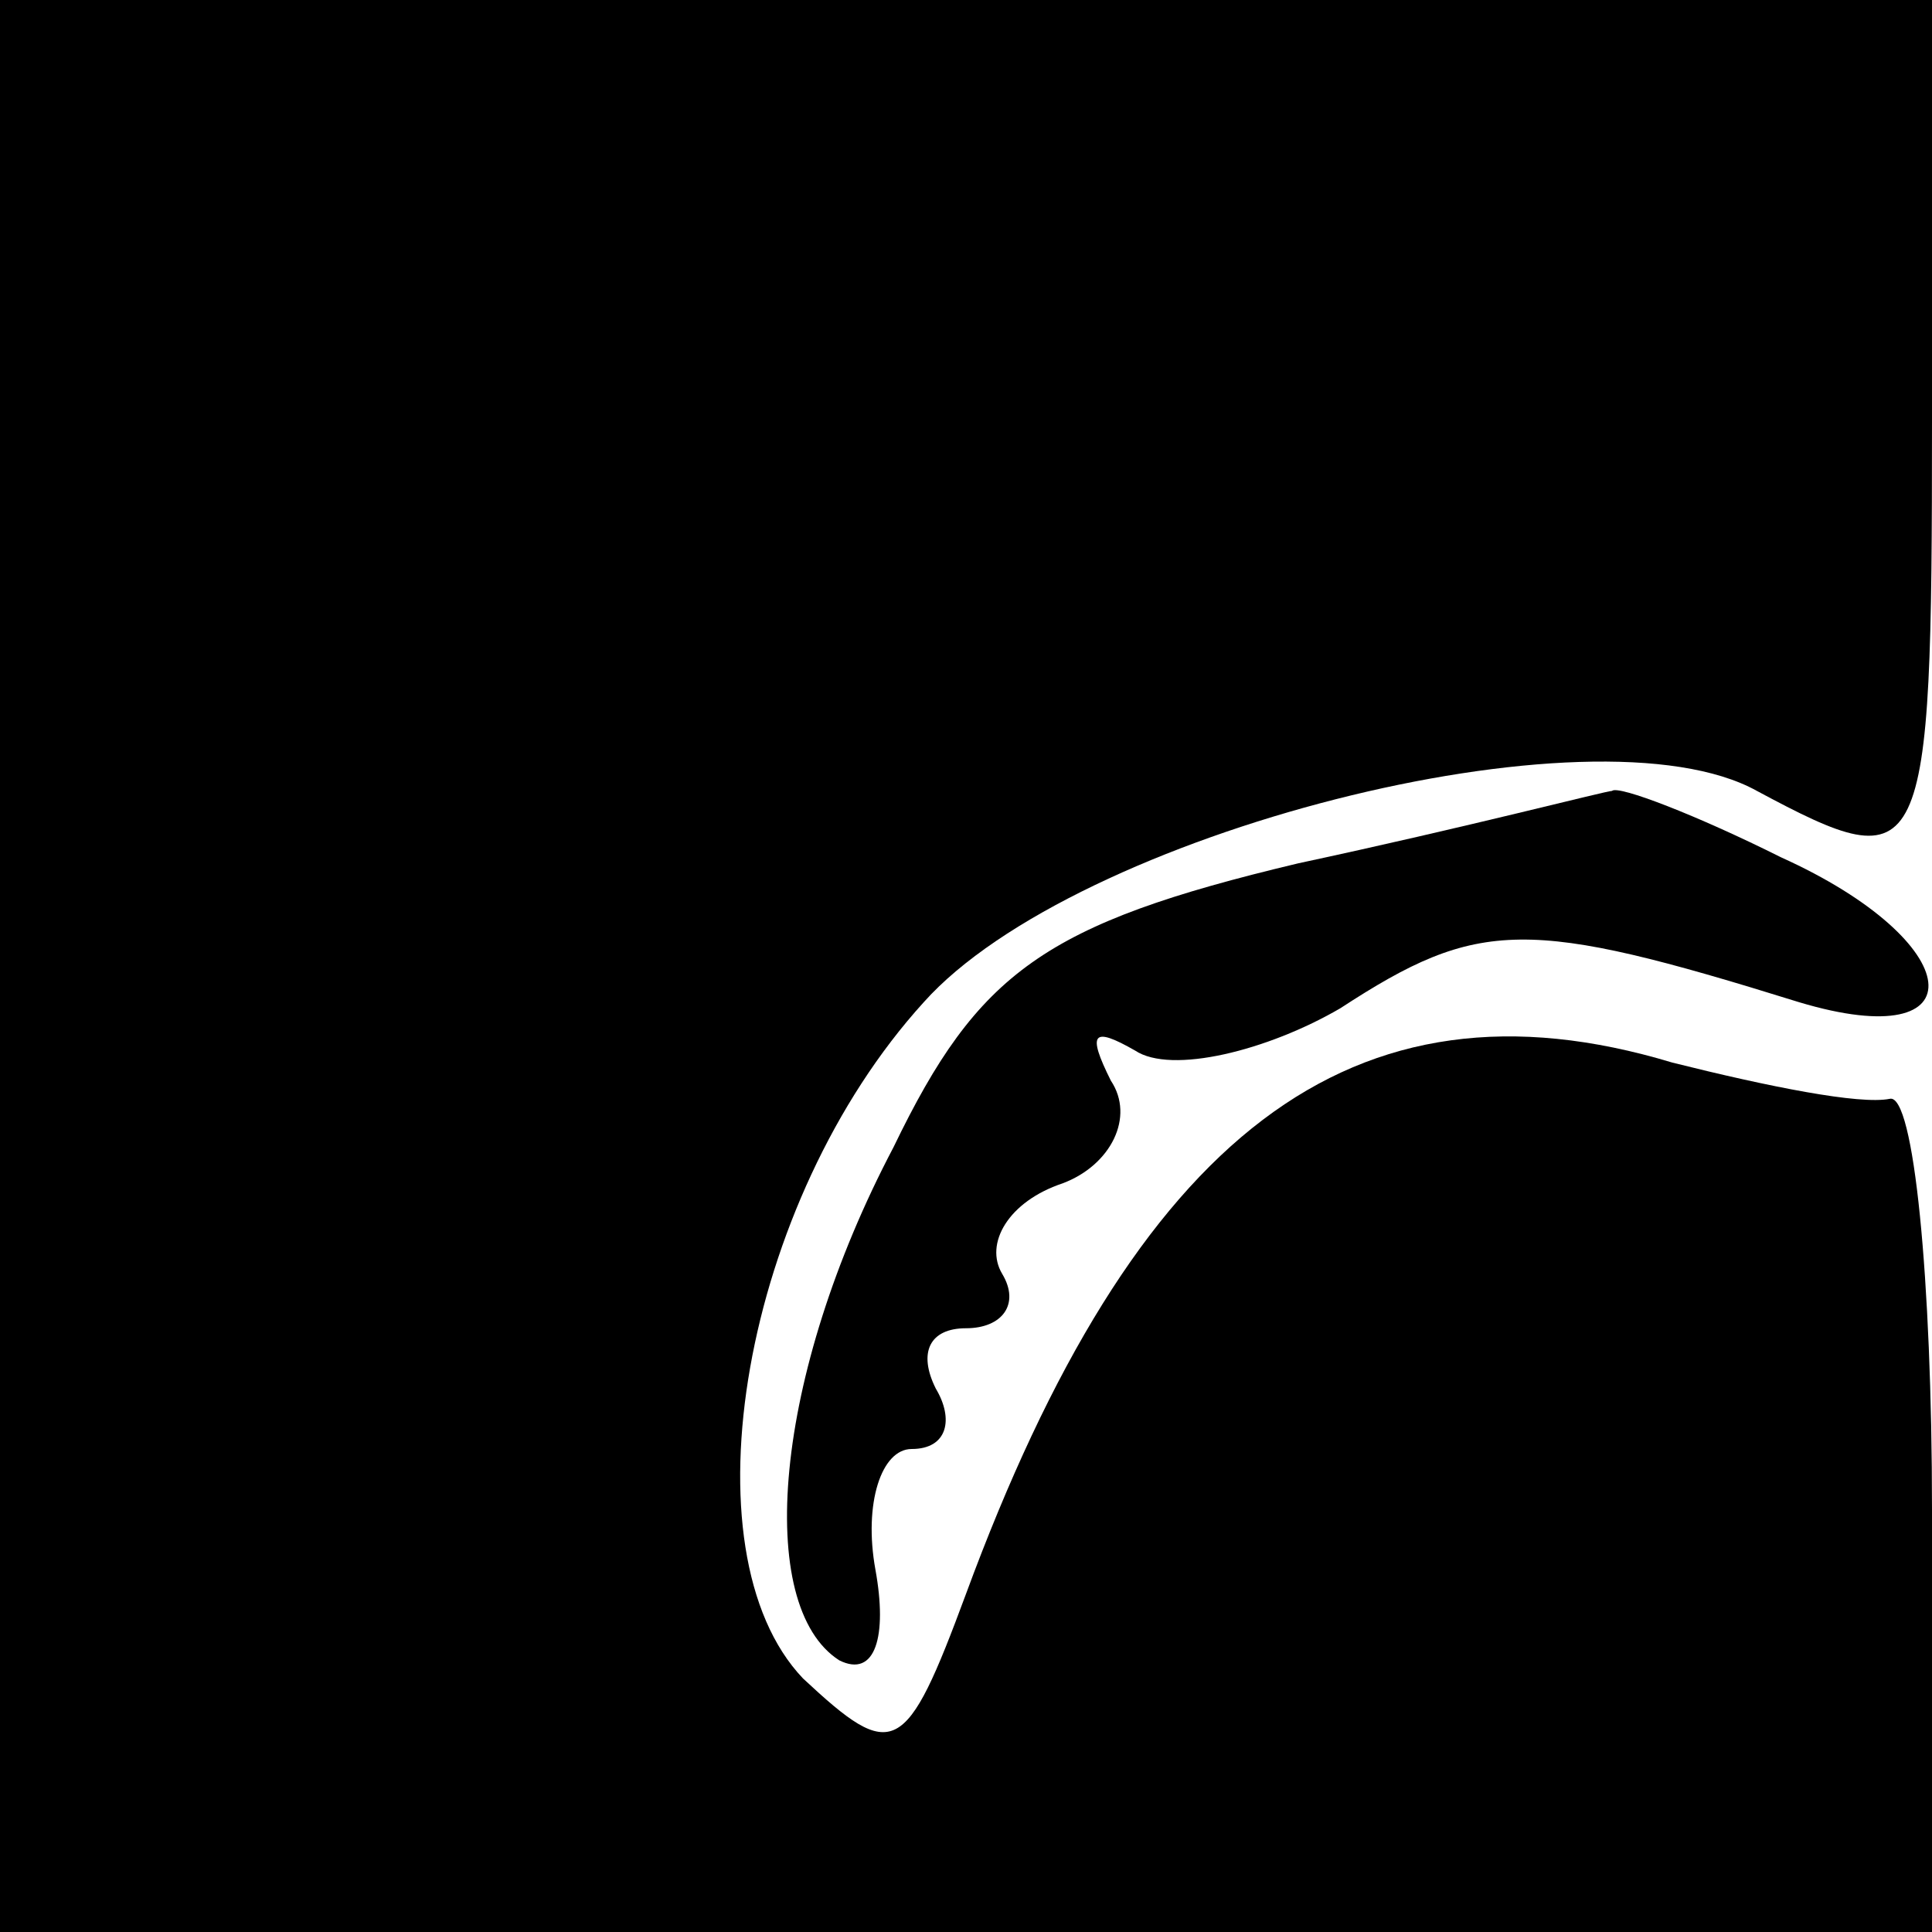 <?xml version="1.0" standalone="no"?>
<!DOCTYPE svg PUBLIC "-//W3C//DTD SVG 20010904//EN"
 "http://www.w3.org/TR/2001/REC-SVG-20010904/DTD/svg10.dtd">
<svg version="1.0" xmlns="http://www.w3.org/2000/svg"
 width="32pt" height="32pt" viewBox="0 0 32 32"
 preserveAspectRatio="xMidYMid meet">
<g transform="translate(0,32) scale(0.1,-0.1)"
fill="#000000" stroke="none">
<path fill="#000000" stroke="none" d="M0 160 l0 -160 160 0 160 0 0 70 c0 38
-3 69 -7 68 -5 -1 -20 2 -36 6 -53 16 -89 -12 -117 -88 -10 -27 -12 -28 -27
-14 -20 21 -10 79 20 112 25 28 111 50 138 35 28 -15 29 -13 29 61 l0 70 -160
0 -160 0 0 -160z"/>
<path fill="#000000" stroke="none" d="M215 177 c-42 -10 -53 -18 -67 -47 -20
-38 -23 -76 -9 -85 6 -3 8 4 6 15 -2 11 1 20 6 20 6 0 7 5 4 10 -3 6 -1 10 5
10 6 0 9 4 6 9 -3 5 1 12 10 15 8 3 12 11 8 17 -4 8 -3 9 4 5 6 -4 22 0 34 7
23 15 31 15 76 1 30 -9 28 10 -3 24 -14 7 -27 12 -28 11 -1 0 -24 -6 -52 -12z"/>
</g>
</svg>

